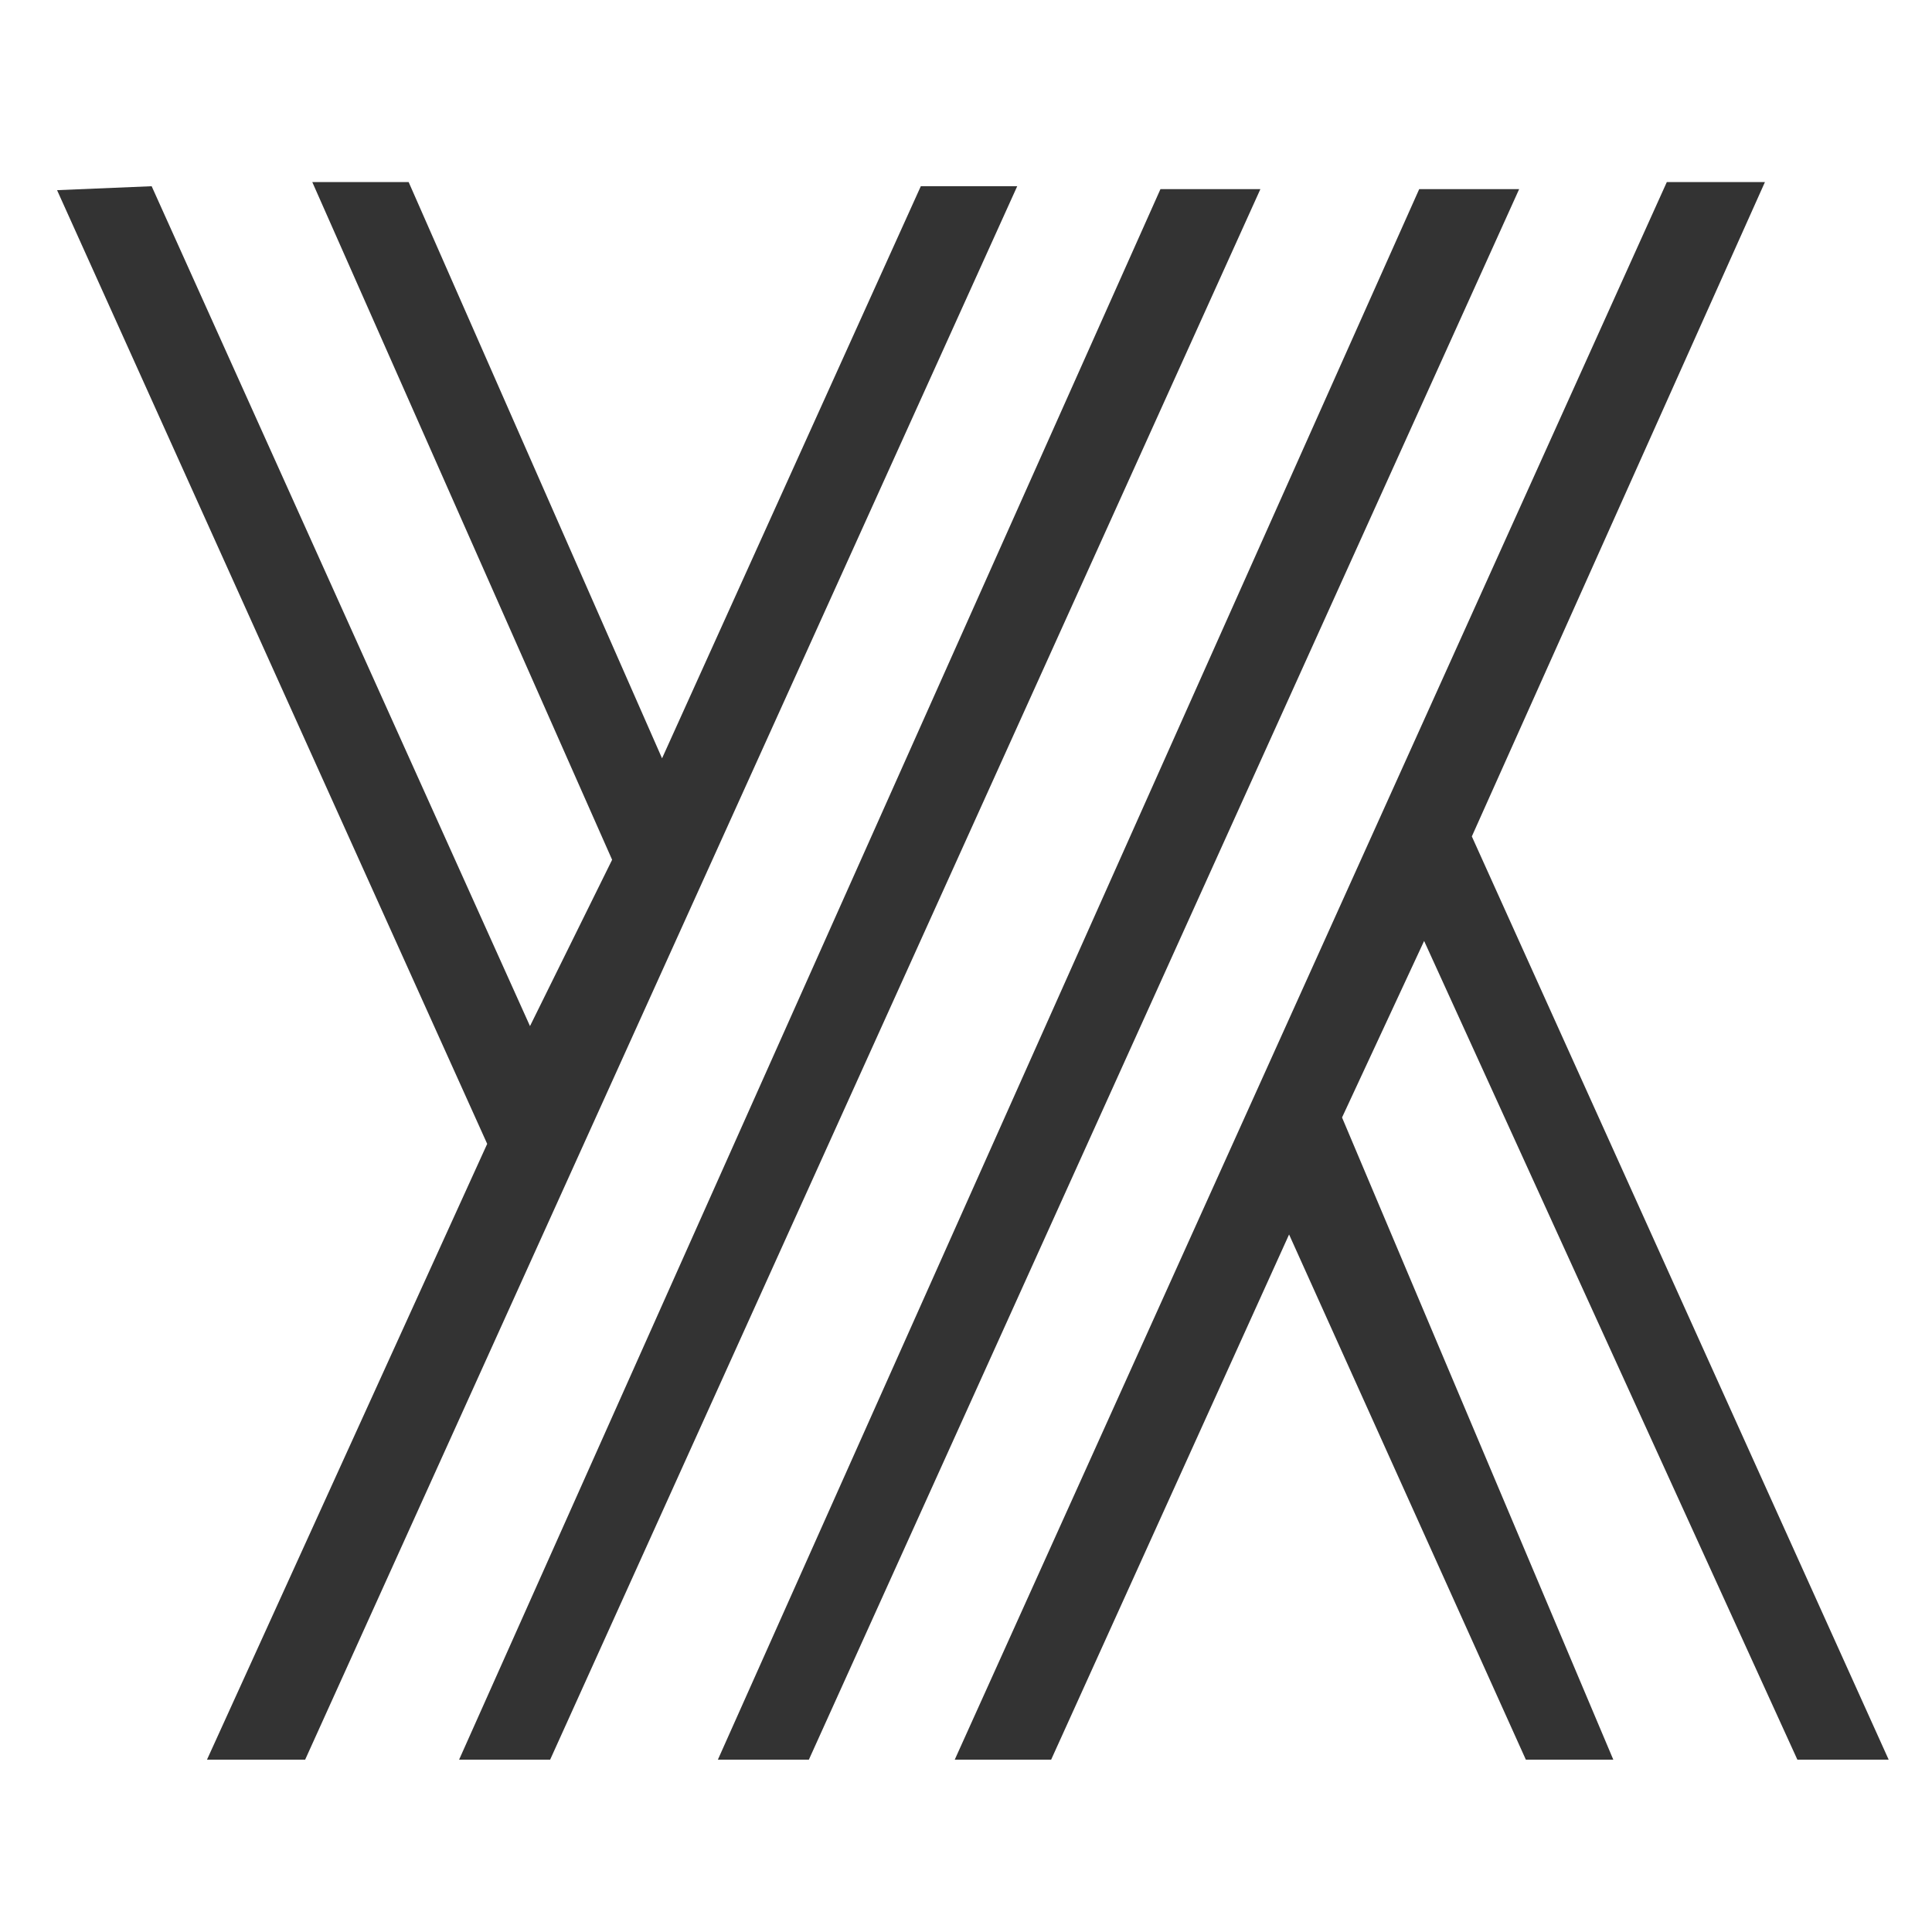 <?xml version="1.0" encoding="UTF-8" standalone="no"?>
<!-- Created with Inkscape (http://www.inkscape.org/) -->

<svg
   width="192"
   height="192"
   viewBox="0 0 50.8 50.8"
   version="1.1"
   id="svg1"
   inkscape:version="1.4 (86a8ad7, 2024-10-11)"
   sodipodi:docname="yok.svg"
   xmlns:inkscape="http://www.inkscape.org/namespaces/inkscape"
   xmlns:sodipodi="http://sodipodi.sourceforge.net/DTD/sodipodi-0.dtd"
   xmlns="http://www.w3.org/2000/svg"
   xmlns:svg="http://www.w3.org/2000/svg"
   xmlns:serif="http://www.serif.com/">
  <sodipodi:namedview
     id="namedview1"
     pagecolor="#ffffff"
     bordercolor="#000000"
     borderopacity="0.25"
     inkscape:showpageshadow="2"
     inkscape:pageopacity="0.0"
     inkscape:pagecheckerboard="0"
     inkscape:deskcolor="#d1d1d1"
     inkscape:document-units="mm"
     inkscape:zoom="3.2705871"
     inkscape:cx="120.00903"
     inkscape:cy="64.514411"
     inkscape:window-width="2496"
     inkscape:window-height="1558"
     inkscape:window-x="-11"
     inkscape:window-y="-11"
     inkscape:window-maximized="1"
     inkscape:current-layer="layer1" />
  <defs
     id="defs1" />
  <g
     inkscape:label="Layer 1"
     inkscape:groupmode="layer"
     id="layer1">
    <g
       id="Layer-1"
       serif:id="Layer 1"
       transform="matrix(0.073,0,0,0.166,-4.776,-17.541)"
       style="clip-rule:evenodd;fill-rule:evenodd;stroke-linejoin:round;stroke-miterlimit:2">
        <g
   transform="translate(177.907,384.395)"
   id="g2">
            <path
   d="m 0,-249.886 h 34.71 l 91.274,91.277 93.205,-90.621 h 34.724 L -2.568,0 H -37.926 L 63,-97.541 -91.927,-248.605 l 34.07,-0.625 136.274,133.035 29.581,-26.344 z"
   style="fill:#333333"
   id="path1" />

        </g>

        <g
   transform="translate(646.522,134.508)"
   id="g3">
            <path
   d="m 0,249.886 h -31.501 l -85.281,-83.187 -85.701,83.187 h -34.722 L 19.276,0 H 54.618 L -50.954,103.648 99.185,249.886 H 66.302 L -68.141,120.205 -97.705,148.169 Z"
   style="fill:#333333"
   id="path2" />

        </g>

        <g
   transform="translate(230.79,135.623)"
   id="g4">
            <path
   d="M 0,248.771 H 32.793 L 288.619,0 h -35.996 z"
   style="fill:#333333"
   id="path3" />

        </g>

        <g
   transform="translate(323.998,135.623)"
   id="g5">
            <path
   d="M 0,248.771 H 32.776 L 288.615,0 h -35.998 z"
   style="fill:#333333"
   id="path4" />

        </g>

    </g>
  </g>
</svg>
